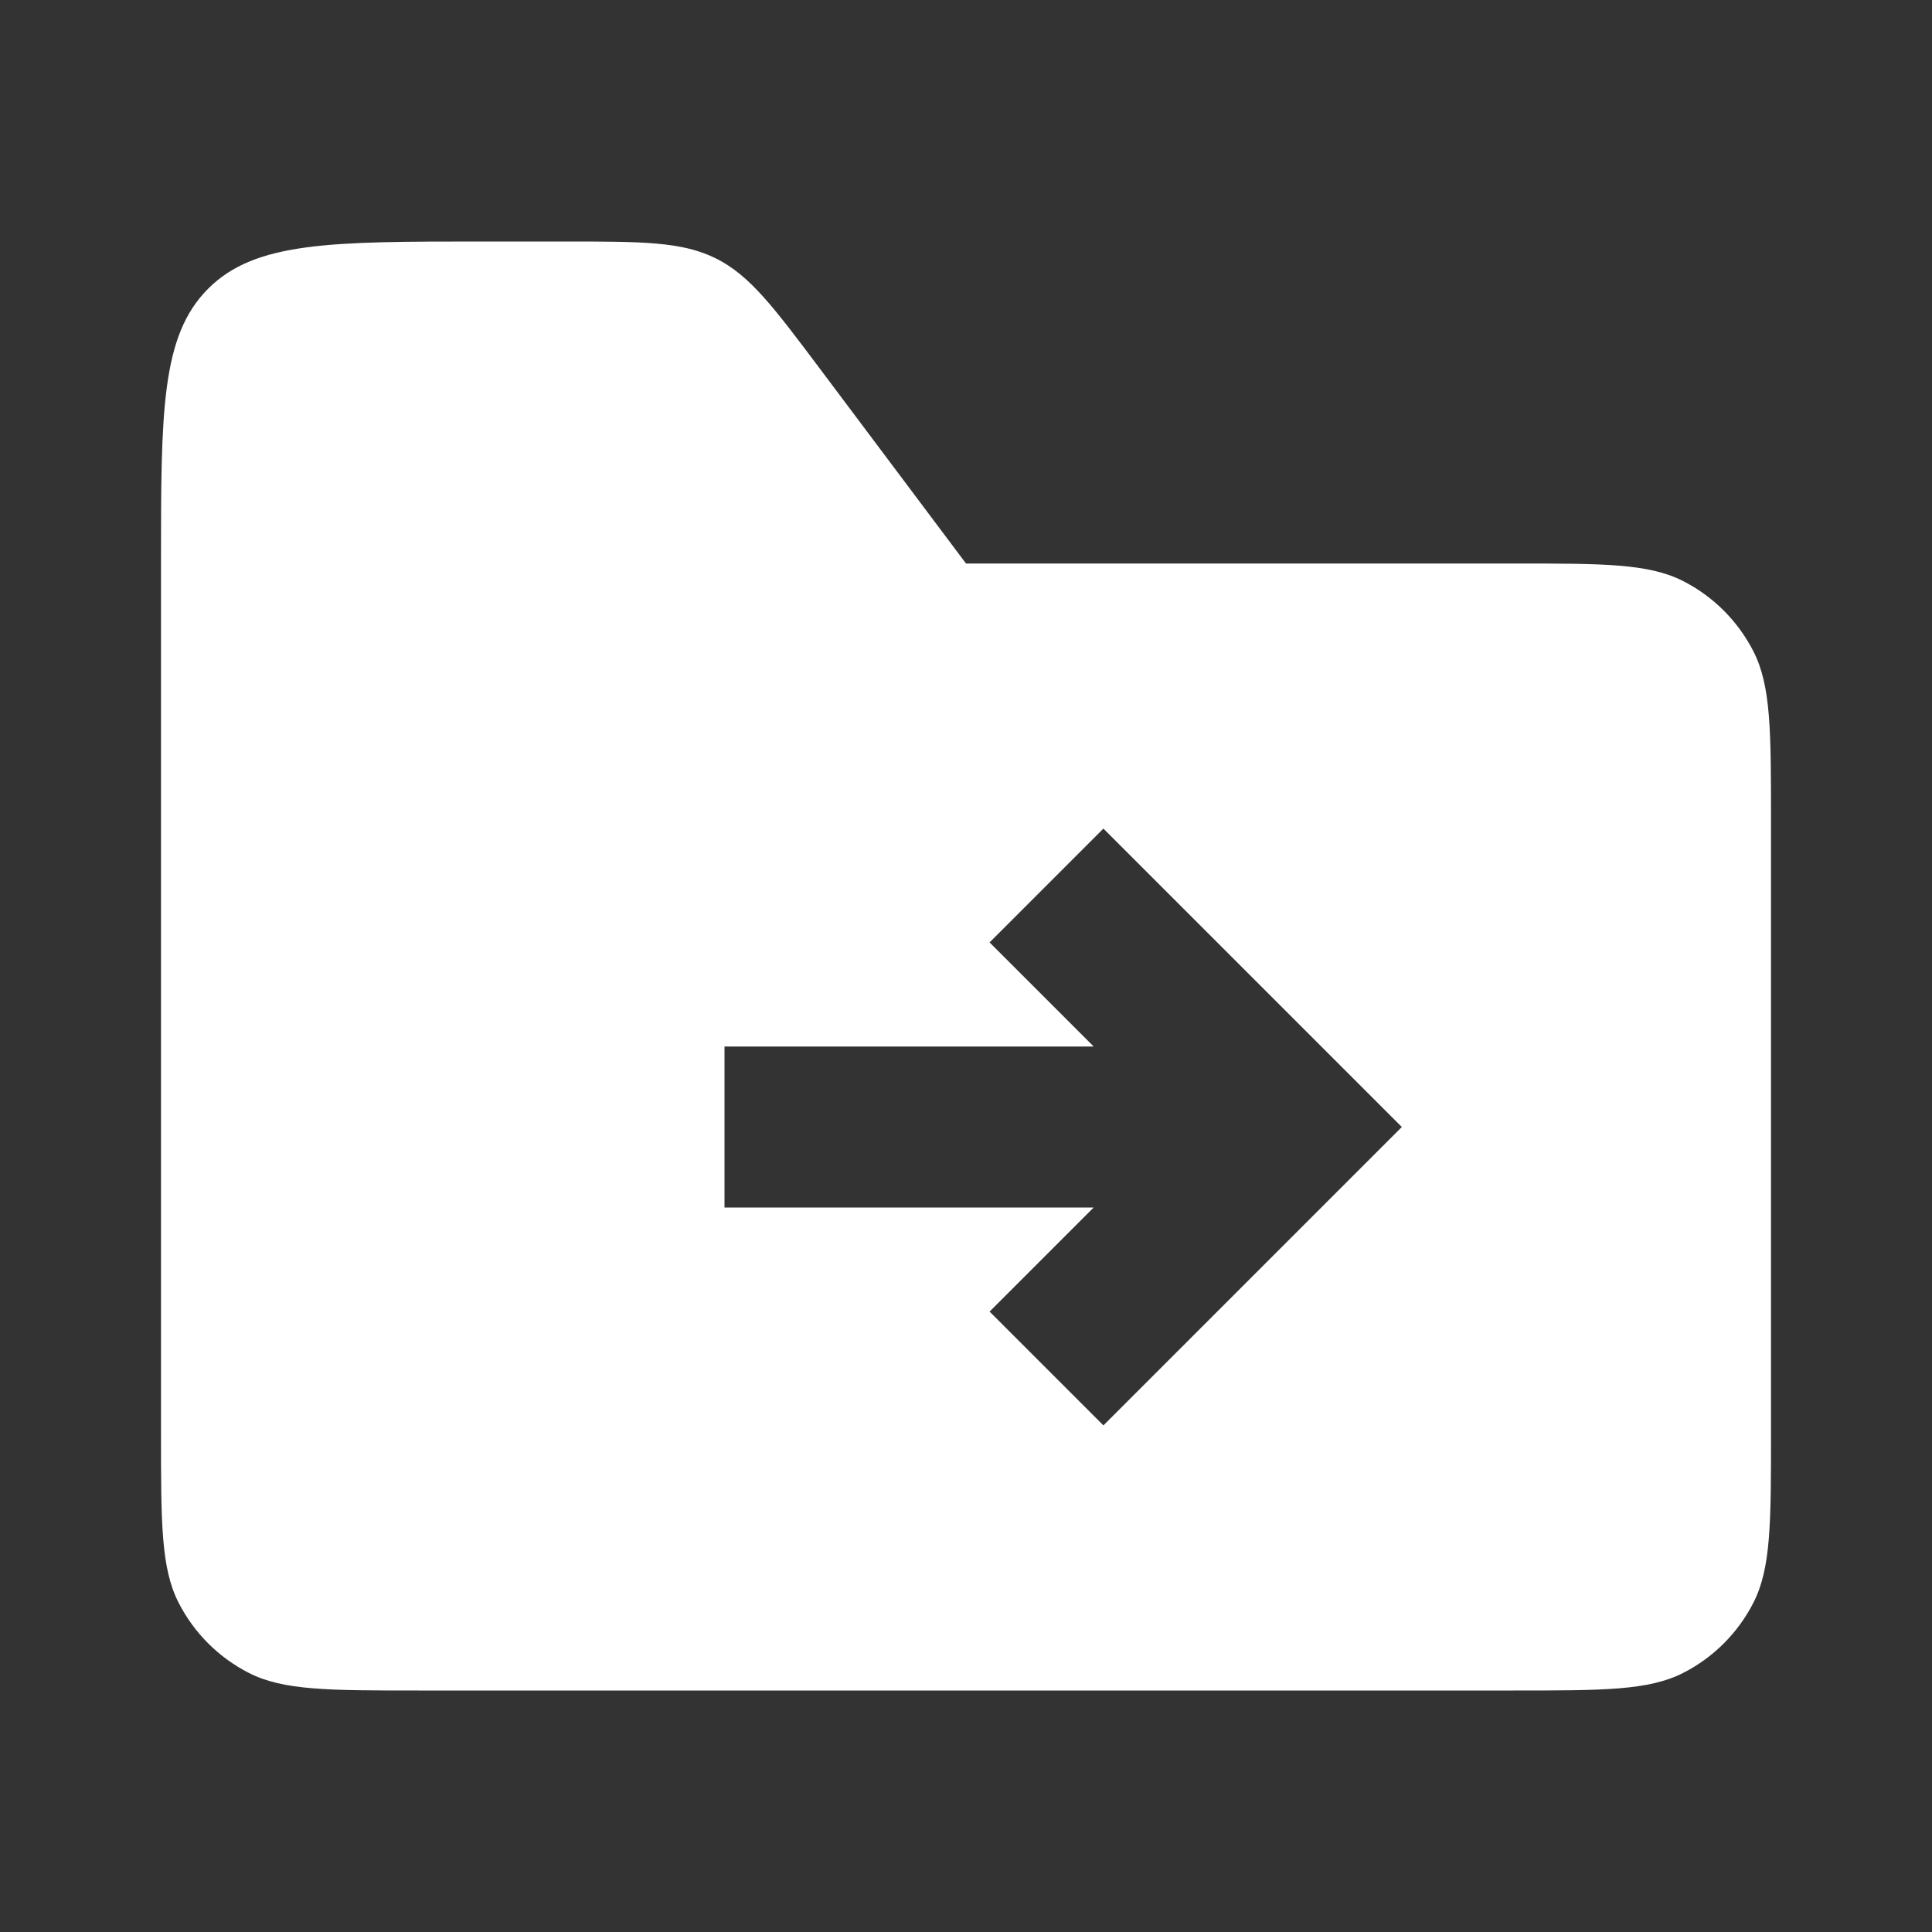 <svg width="24" height="24" viewBox="0 0 24 24" fill="none" xmlns="http://www.w3.org/2000/svg">
<rect x="0" y="0" width="24" height="24" fill="#333333" stroke="none"/>
<path d="M7 3C7.981 3 8.472 3 8.895 3.211C9.317 3.422 9.611 3.815 10.2 4.6L12 7H18.8C19.92 7 20.48 7 20.908 7.218C21.285 7.41 21.59 7.716 21.782 8.092C22 8.52 22 9.08 22 10.2V17.8C22 18.92 22 19.48 21.782 19.908C21.59 20.285 21.285 20.59 20.908 20.782C20.48 21 19.92 21 18.8 21H5.2C4.08 21 3.52 21 3.092 20.782C2.716 20.59 2.41 20.285 2.218 19.908C2 19.48 2 18.92 2 17.8V7C2 5.114 2 4.172 2.586 3.586C3.172 3 4.114 3 6 3H7ZM12.293 11.707L13.586 13H9V15H13.586L12.293 16.293L13.707 17.707L17.414 14L13.707 10.293L12.293 11.707Z" fill="white"/>
</svg>
